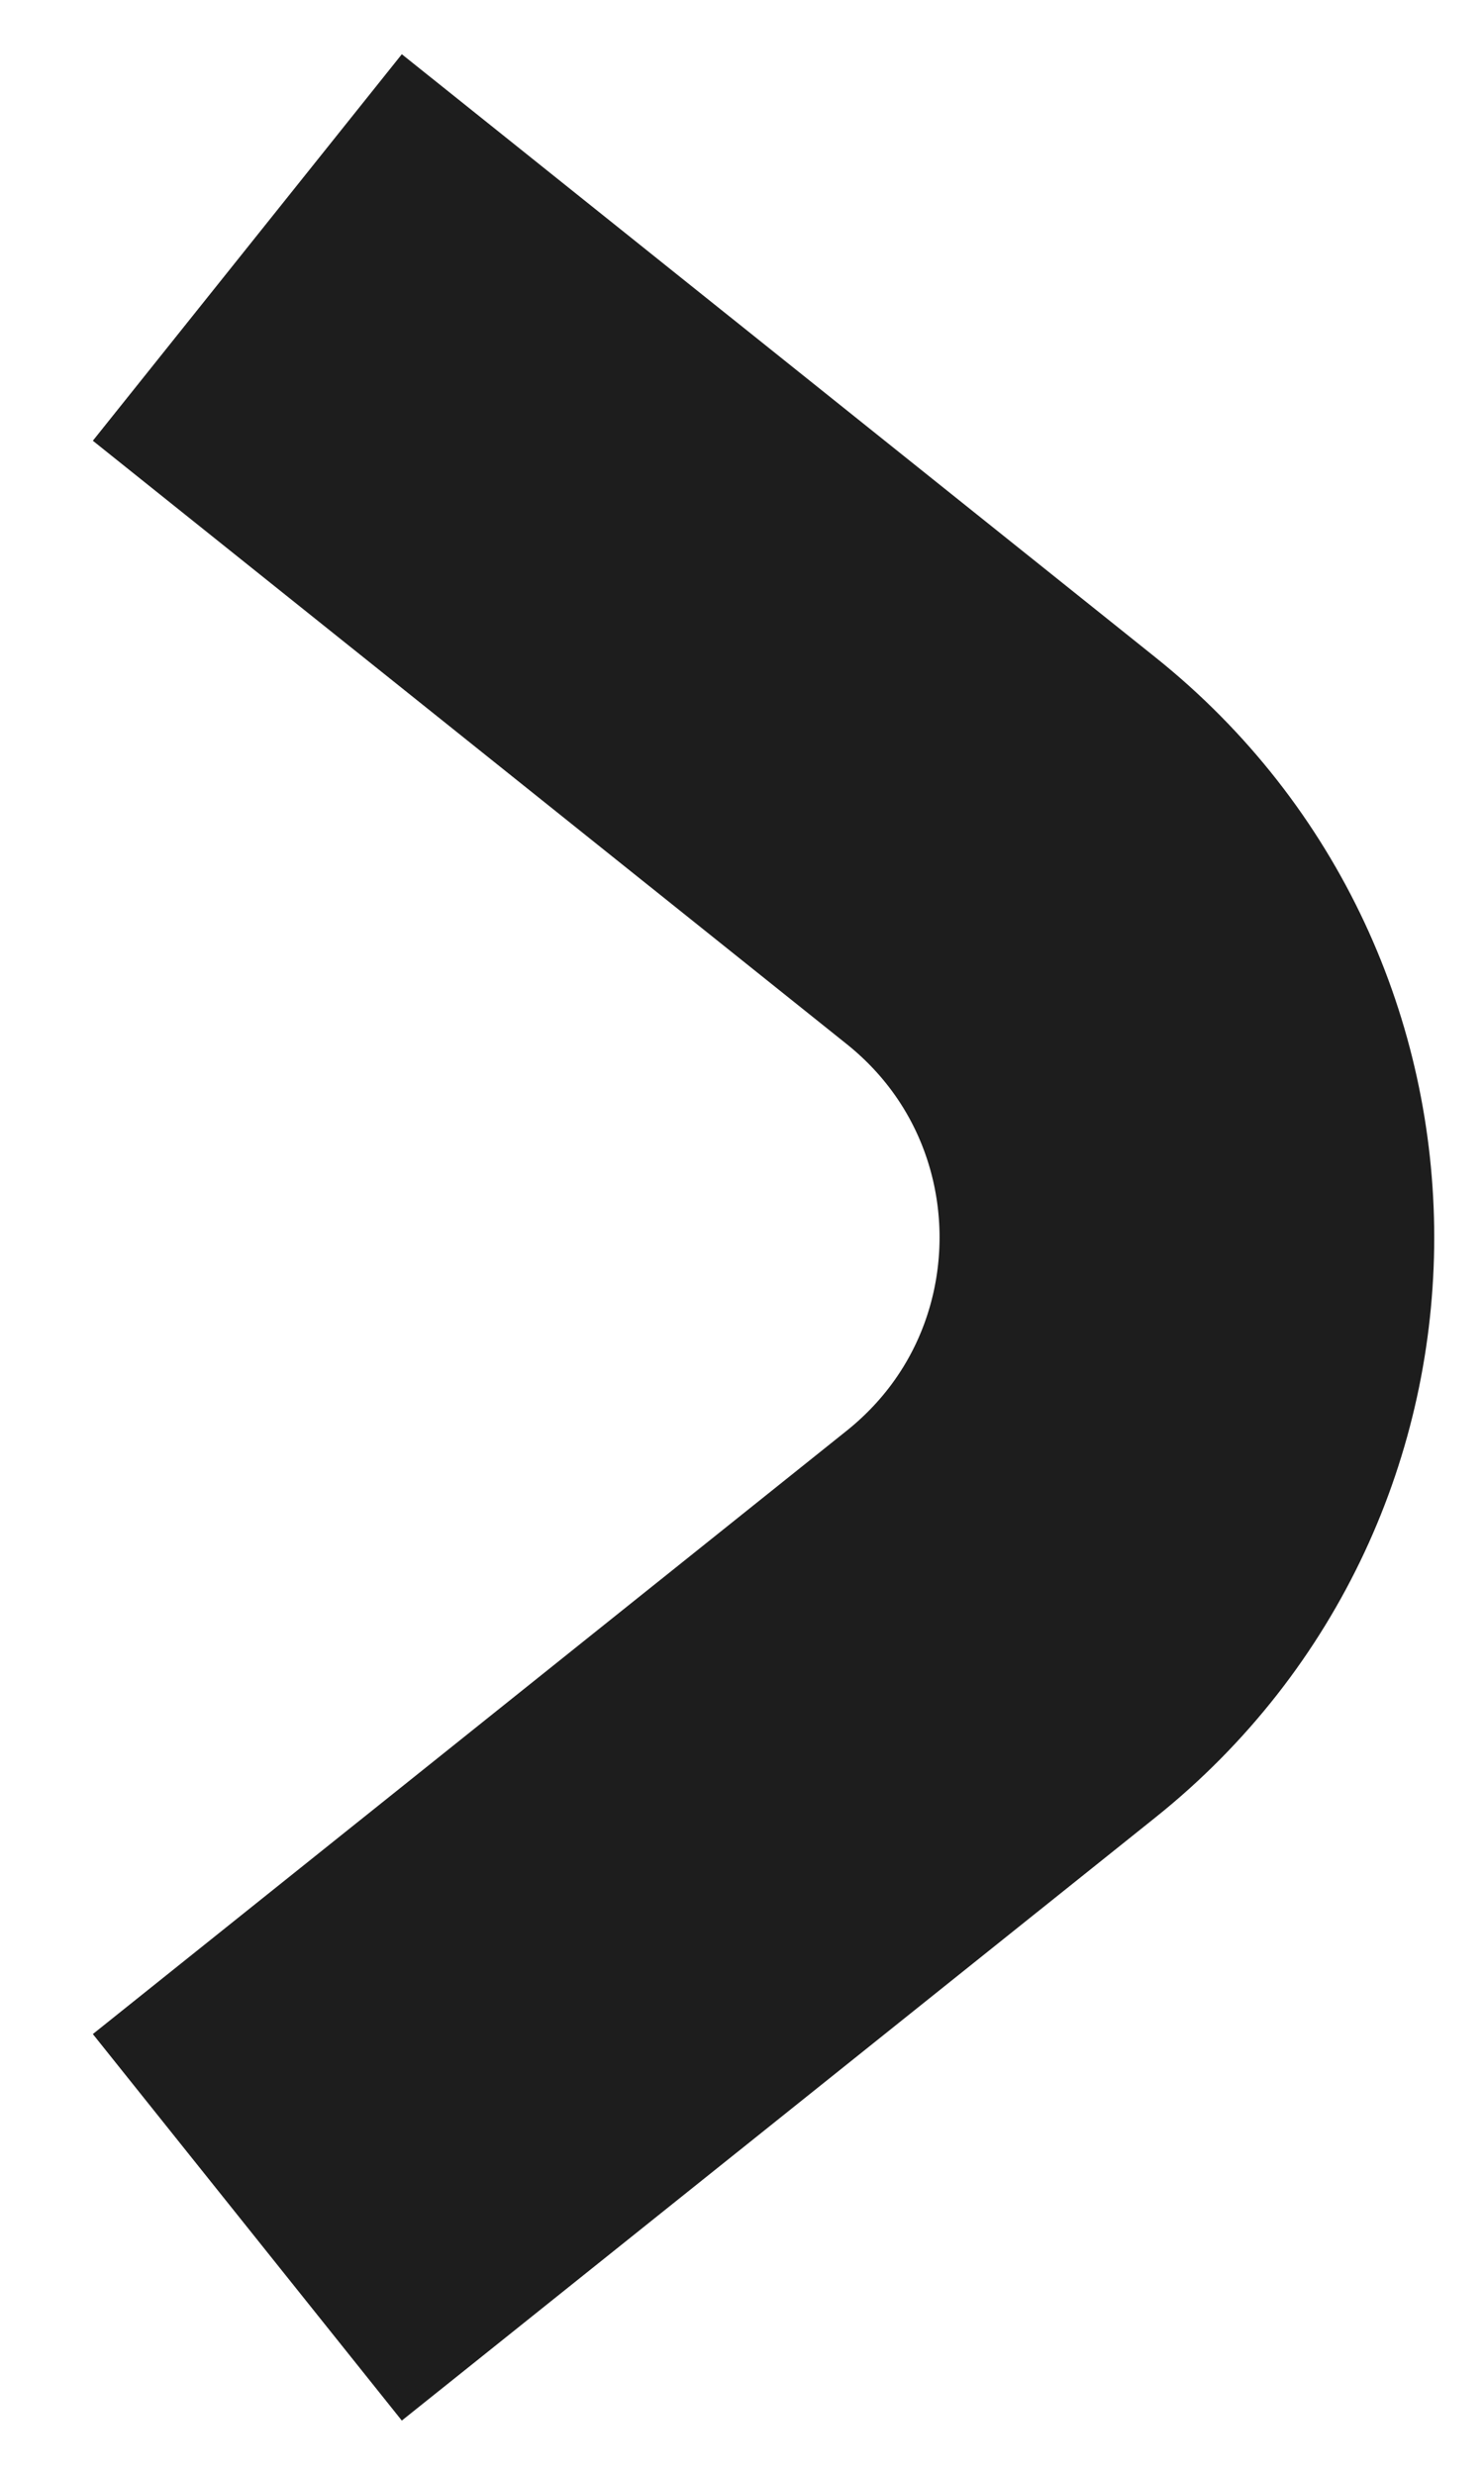 <svg width="6" height="10" viewBox="0 0 6 10" fill="none" xmlns="http://www.w3.org/2000/svg">
<path d="M1 9L4.048 6.562C5.049 5.761 5.049 4.239 4.048 3.438L1 1" stroke="#1D1D1D" stroke-width="2"/>
</svg>
